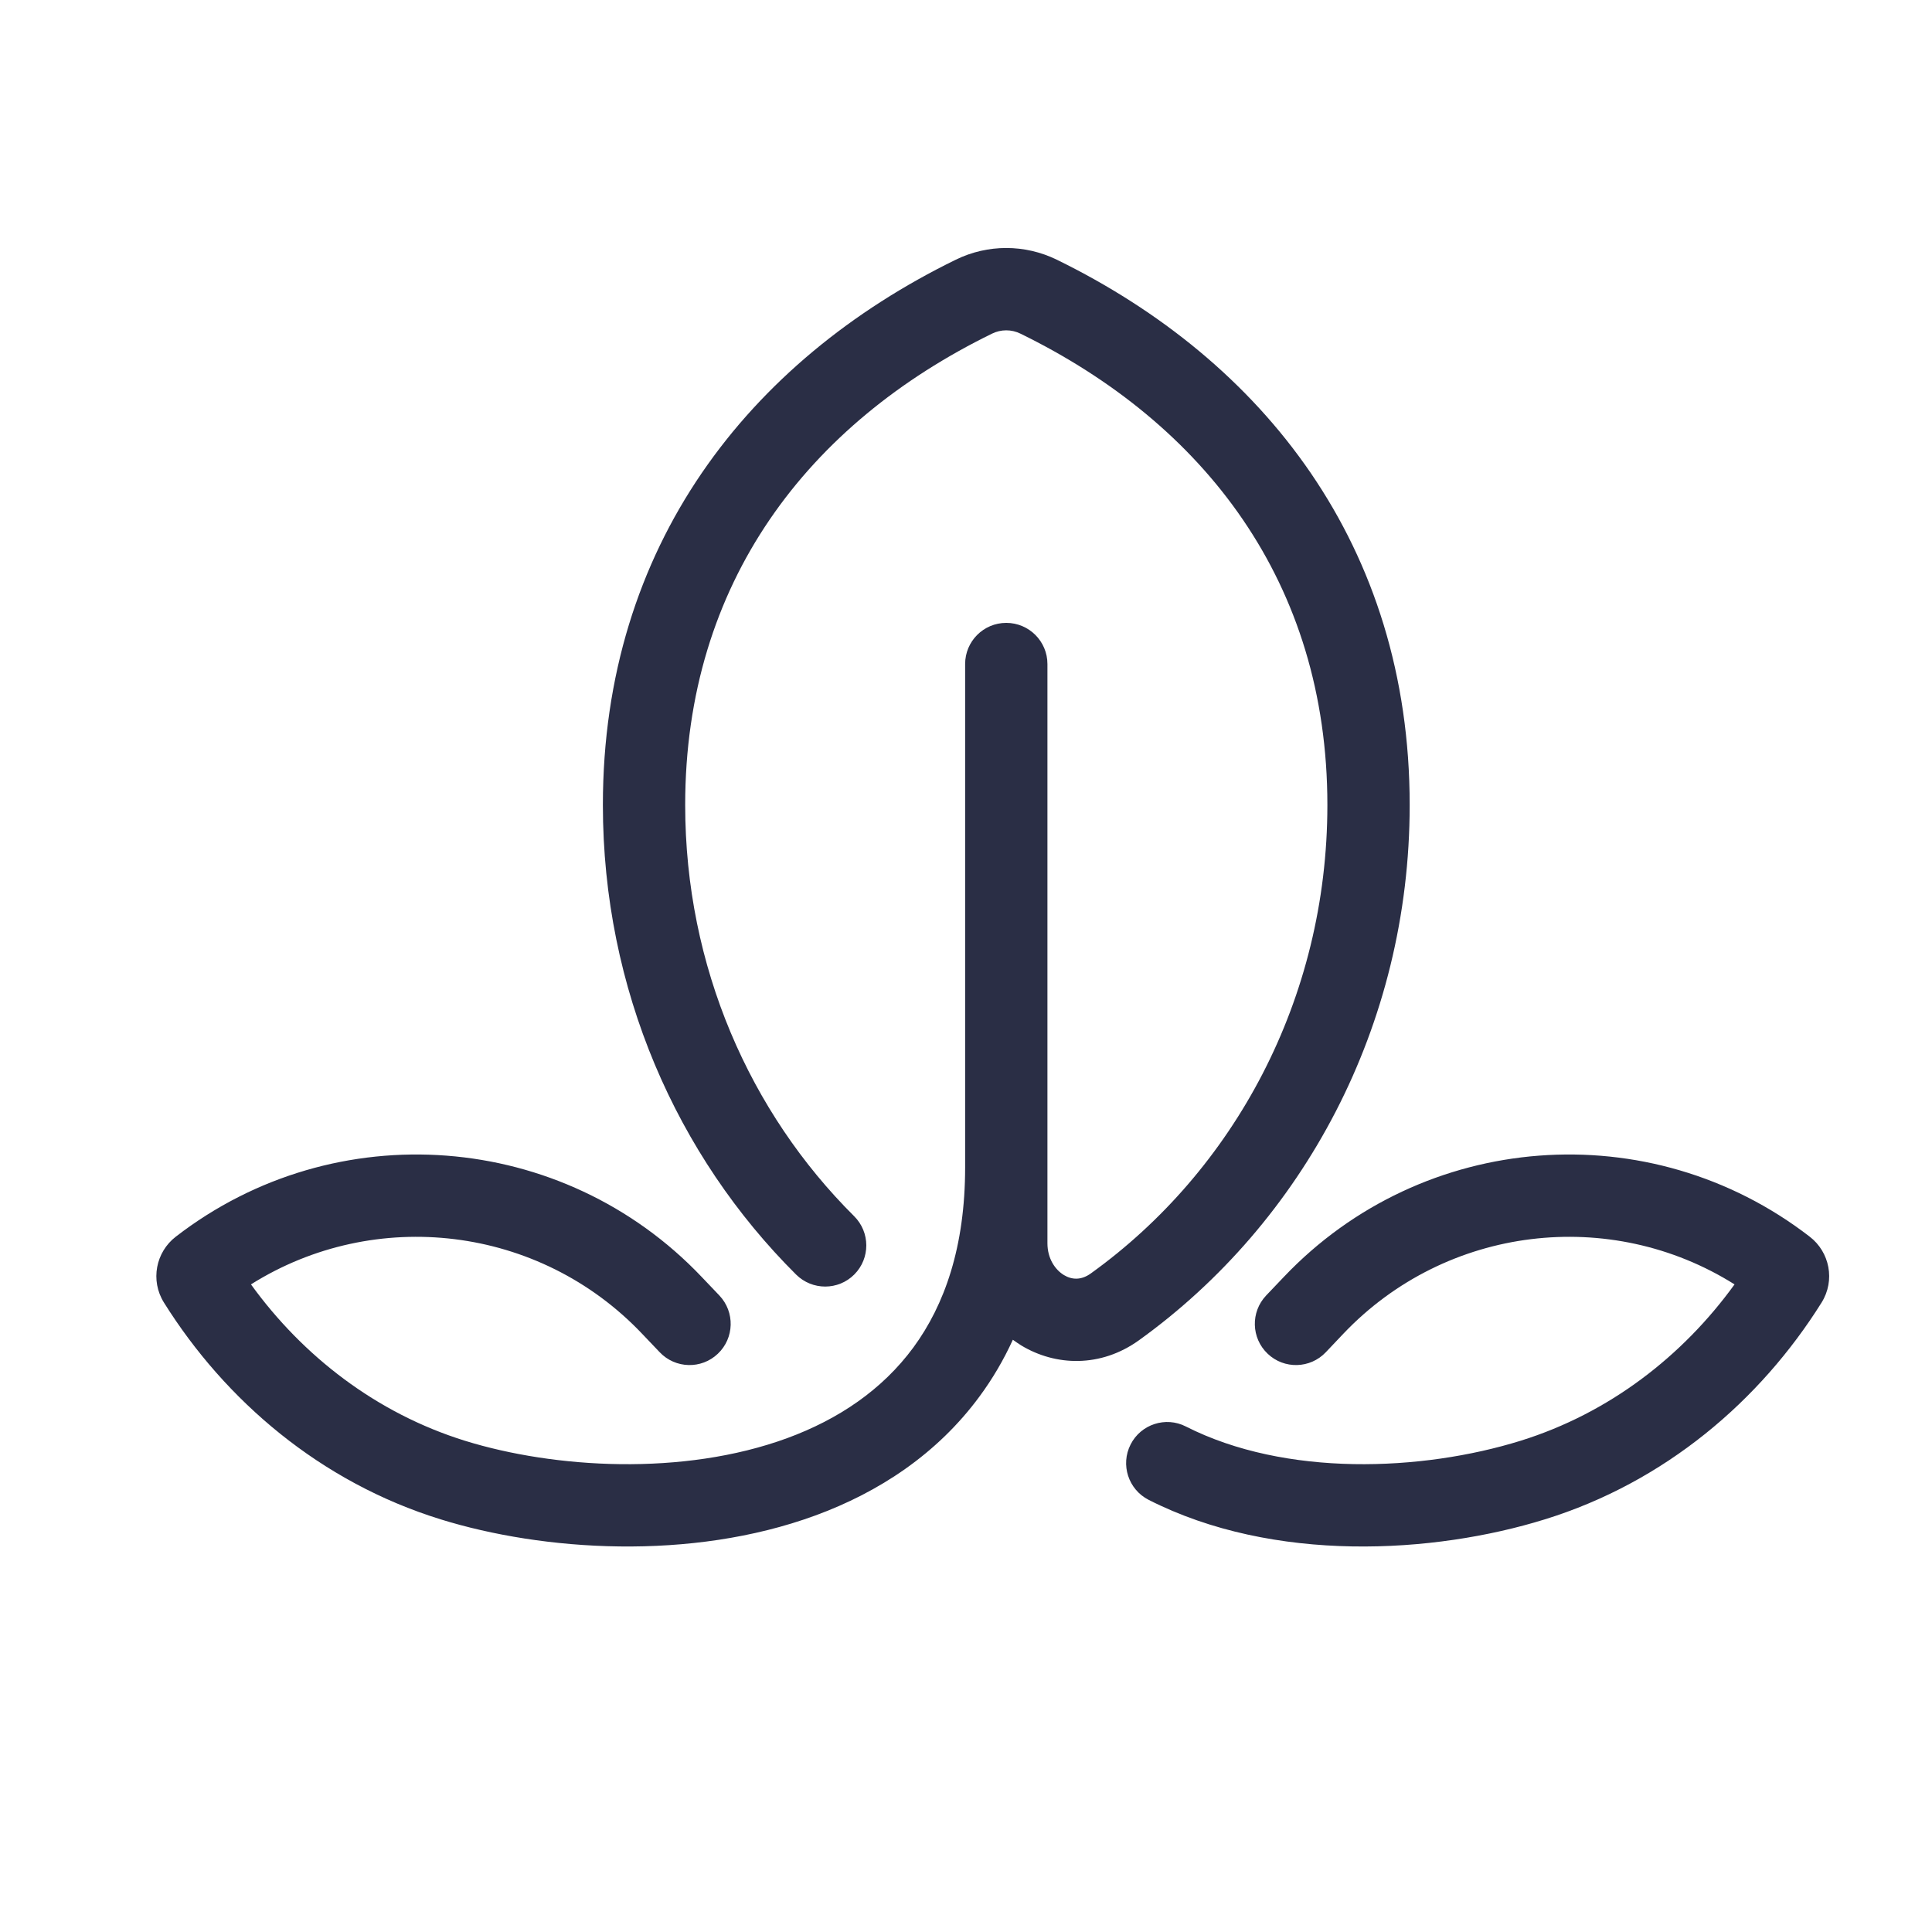 <svg width="20" height="20" viewBox="0 0 20 20" fill="none" xmlns="http://www.w3.org/2000/svg">
<path fill-rule="evenodd" clip-rule="evenodd" d="M9.895 2.688C10.224 2.527 10.609 2.527 10.939 2.688C13.082 3.736 14.593 5.651 14.593 8.333C14.593 10.625 13.487 12.654 11.791 13.874C11.395 14.159 10.928 14.143 10.572 13.928C10.543 13.909 10.513 13.89 10.485 13.869C10.389 14.079 10.274 14.274 10.143 14.452C9.701 15.054 9.095 15.448 8.441 15.688C7.149 16.162 5.618 16.056 4.561 15.728L4.561 15.728C3.318 15.343 2.333 14.5 1.697 13.484C1.554 13.255 1.613 12.961 1.82 12.802C3.473 11.524 5.826 11.704 7.265 13.22L7.447 13.411C7.609 13.582 7.602 13.852 7.431 14.014C7.261 14.176 6.991 14.169 6.829 13.998L6.647 13.807C5.582 12.685 3.883 12.488 2.598 13.296C3.135 14.038 3.894 14.629 4.814 14.915C5.737 15.201 7.07 15.283 8.148 14.888C8.679 14.693 9.133 14.387 9.456 13.948C9.777 13.51 9.991 12.91 9.991 12.084L9.991 12.075V6.874C9.991 6.639 10.181 6.448 10.417 6.448C10.652 6.448 10.843 6.639 10.843 6.874V12.87C10.843 13.028 10.922 13.143 11.013 13.199C11.096 13.249 11.192 13.255 11.293 13.182C12.77 12.12 13.741 10.347 13.741 8.333C13.741 6.03 12.466 4.384 10.564 3.454C10.471 3.408 10.362 3.408 10.269 3.454C8.367 4.384 7.093 6.03 7.093 8.333C7.093 10.009 7.765 11.519 8.842 12.59C9.009 12.756 9.01 13.026 8.844 13.193C8.678 13.36 8.408 13.36 8.241 13.194C7.007 11.966 6.241 10.241 6.241 8.333C6.241 5.651 7.751 3.736 9.895 2.688ZM13.906 13.807C14.972 12.685 16.671 12.488 17.956 13.296C17.419 14.038 16.659 14.629 15.74 14.915C14.718 15.232 13.308 15.291 12.276 14.767C12.067 14.66 11.81 14.744 11.704 14.953C11.597 15.163 11.681 15.419 11.89 15.526C13.187 16.186 14.844 16.085 15.993 15.728L15.993 15.728C17.236 15.343 18.221 14.5 18.857 13.484C19 13.255 18.941 12.961 18.734 12.802C17.08 11.524 14.728 11.704 13.289 13.22L13.107 13.411C12.945 13.582 12.952 13.852 13.123 14.014C13.293 14.176 13.563 14.169 13.725 13.998L13.906 13.807Z" fill="#2A2E45"/>
</svg>
